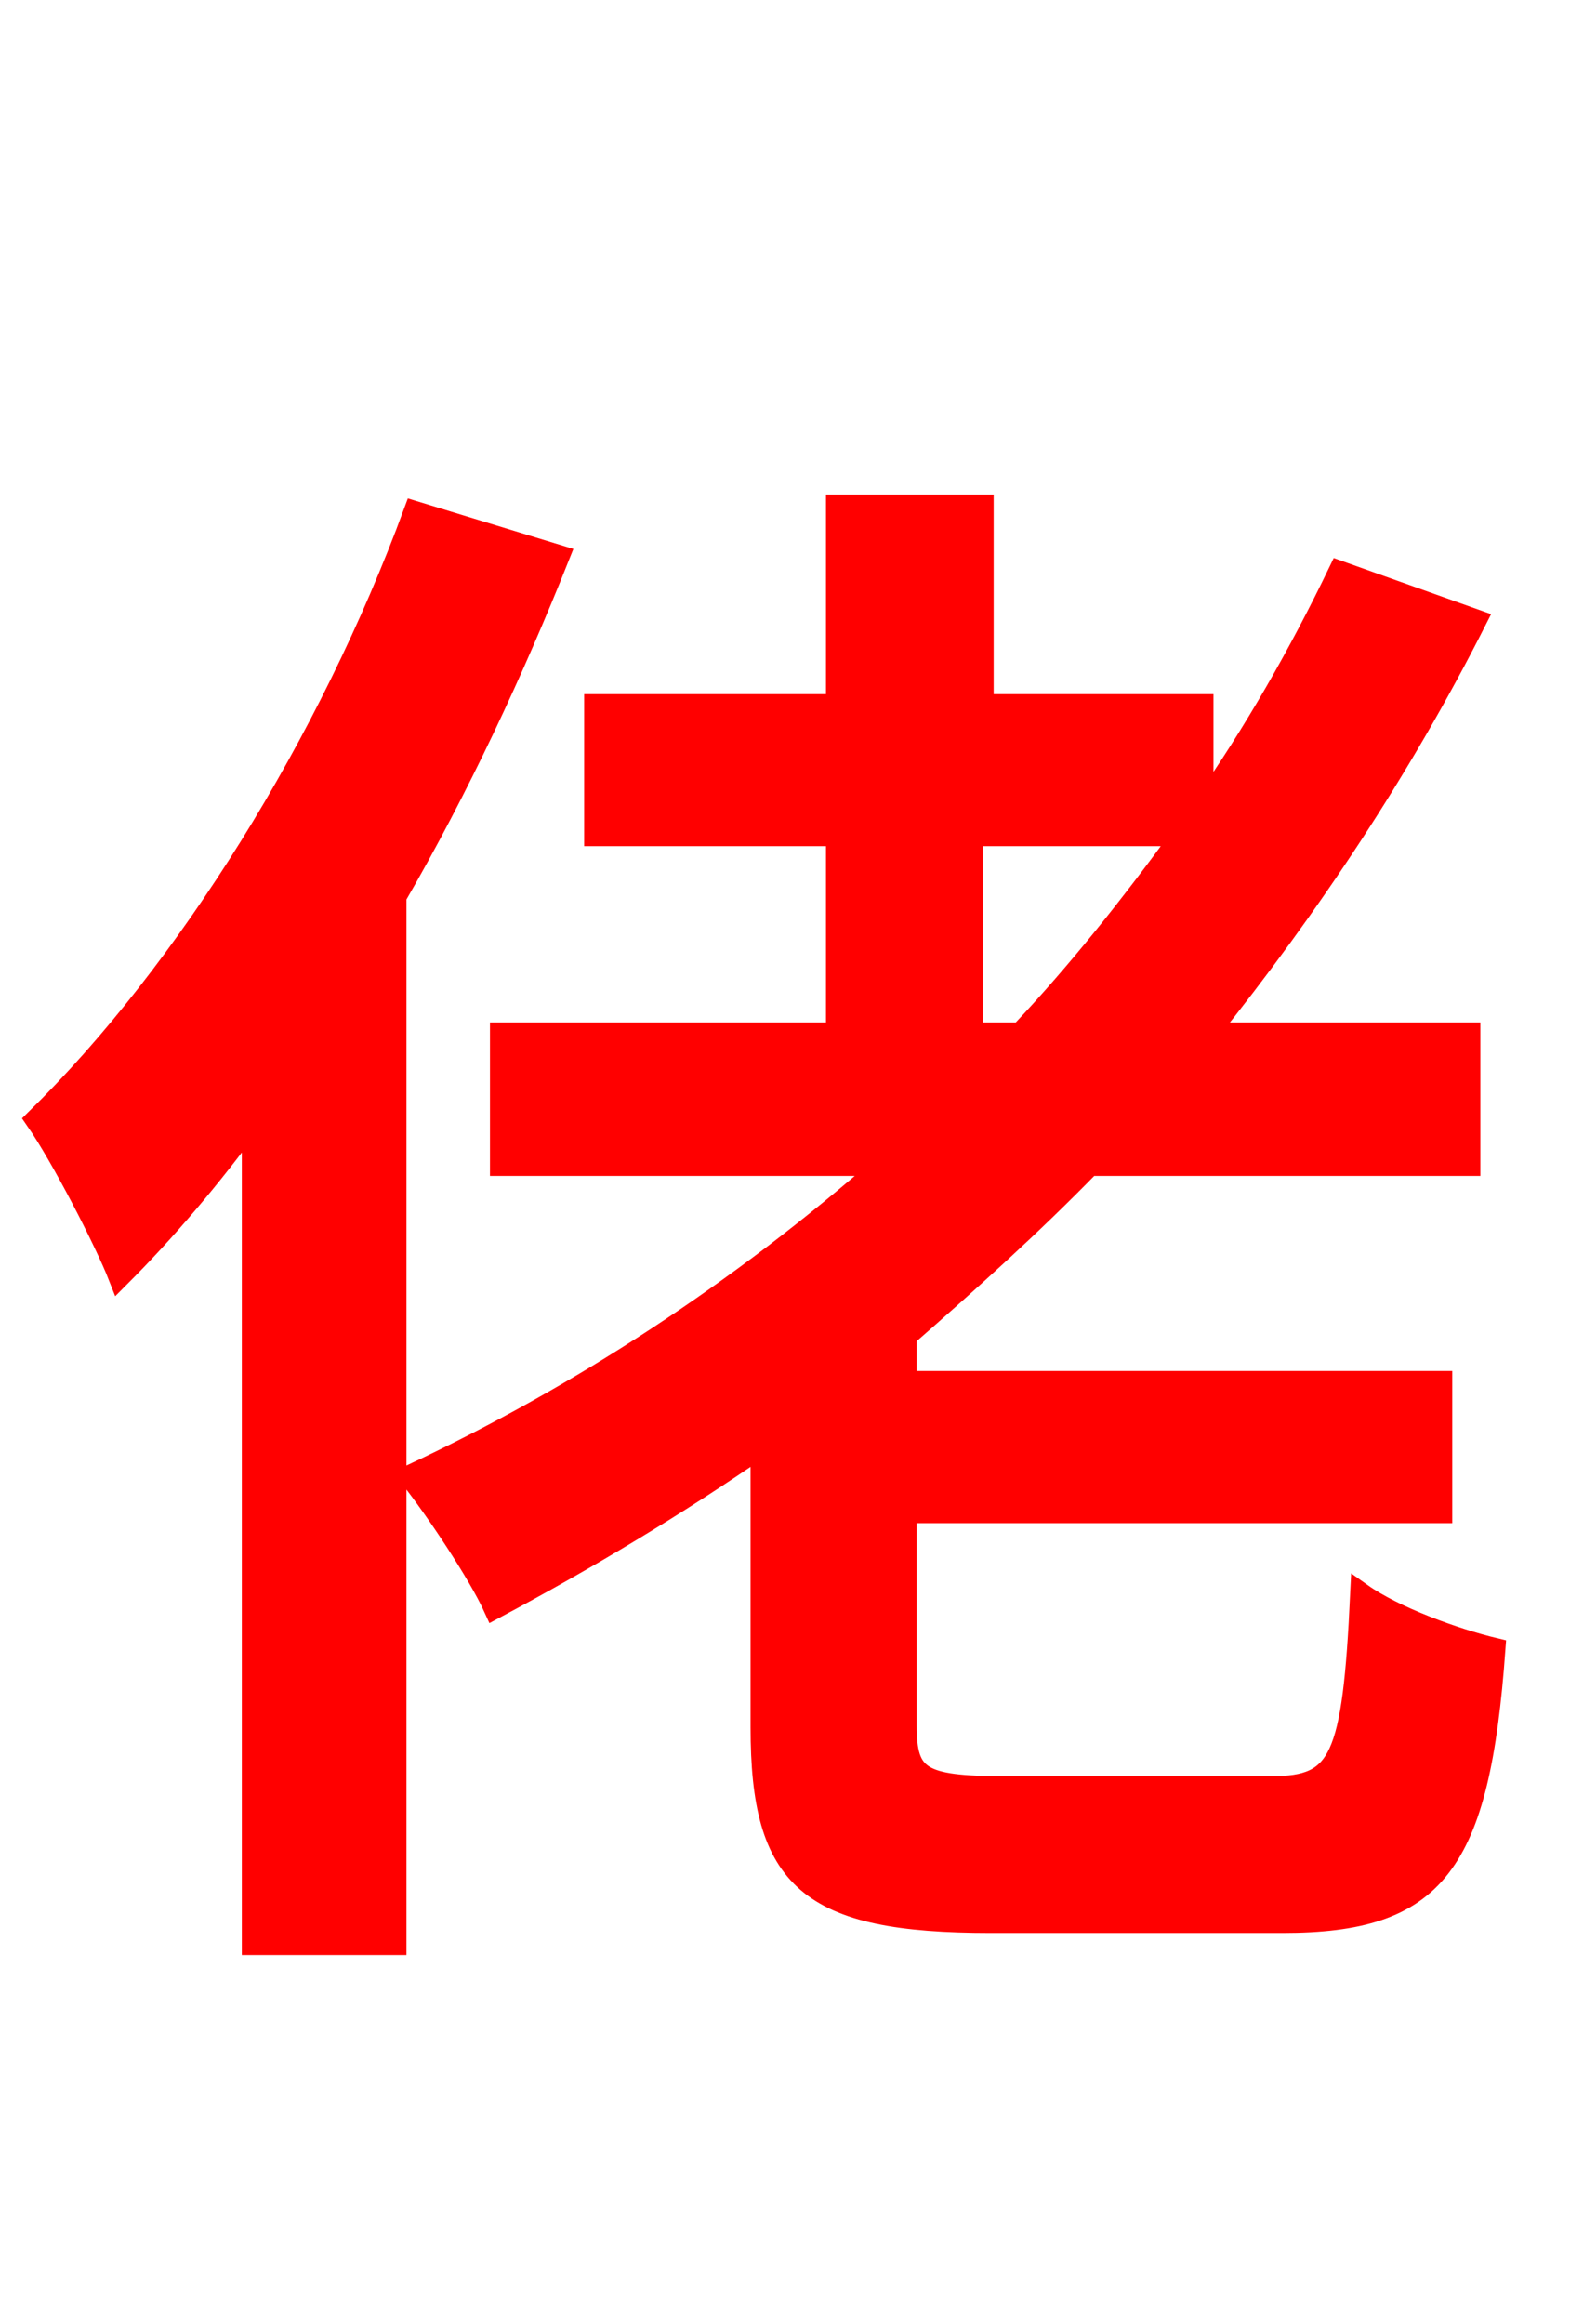 <svg xmlns="http://www.w3.org/2000/svg" xmlns:xlink="http://www.w3.org/1999/xlink" width="72" height="106.56"><path fill="red" stroke="red" d="M19.01 23.47C15.12 34.06 8.57 44.57 1.66 51.34C2.81 52.99 4.82 56.88 5.47 58.54C7.56 56.45 9.65 54.00 11.59 51.34L11.59 89.14L18.14 89.14L18.14 41.11C21.02 36.14 23.54 30.74 25.63 25.49ZM44.57 38.30L54.22 38.30C51.91 41.47 49.46 44.57 46.80 47.38L44.57 47.38ZM46.08 81.94C42.19 81.94 41.54 81.50 41.54 79.13L41.54 69.34L66.10 69.34L66.10 63.36L41.54 63.36L41.54 61.27C44.42 58.75 47.30 56.16 49.97 53.42L67.39 53.42L67.39 47.38L55.37 47.38C60.05 41.54 64.22 35.28 67.68 28.44L61.42 26.21C59.62 29.95 57.53 33.62 55.15 37.01L55.15 32.33L45.07 32.33L45.07 23.18L38.38 23.18L38.38 32.33L27.29 32.33L27.29 38.30L38.38 38.30L38.38 47.38L22.97 47.38L22.97 53.42L40.54 53.42C33.98 59.18 26.64 64.01 18.79 67.68C19.94 69.12 21.96 72.14 22.68 73.73C26.86 71.50 30.96 69.05 34.92 66.31L34.92 79.20C34.92 86.18 37.08 88.13 45.43 88.13L58.82 88.13C65.81 88.13 67.82 85.54 68.54 75.60C66.74 75.17 63.94 74.16 62.42 73.08C62.06 80.71 61.49 81.94 58.32 81.94Z"/></svg>
